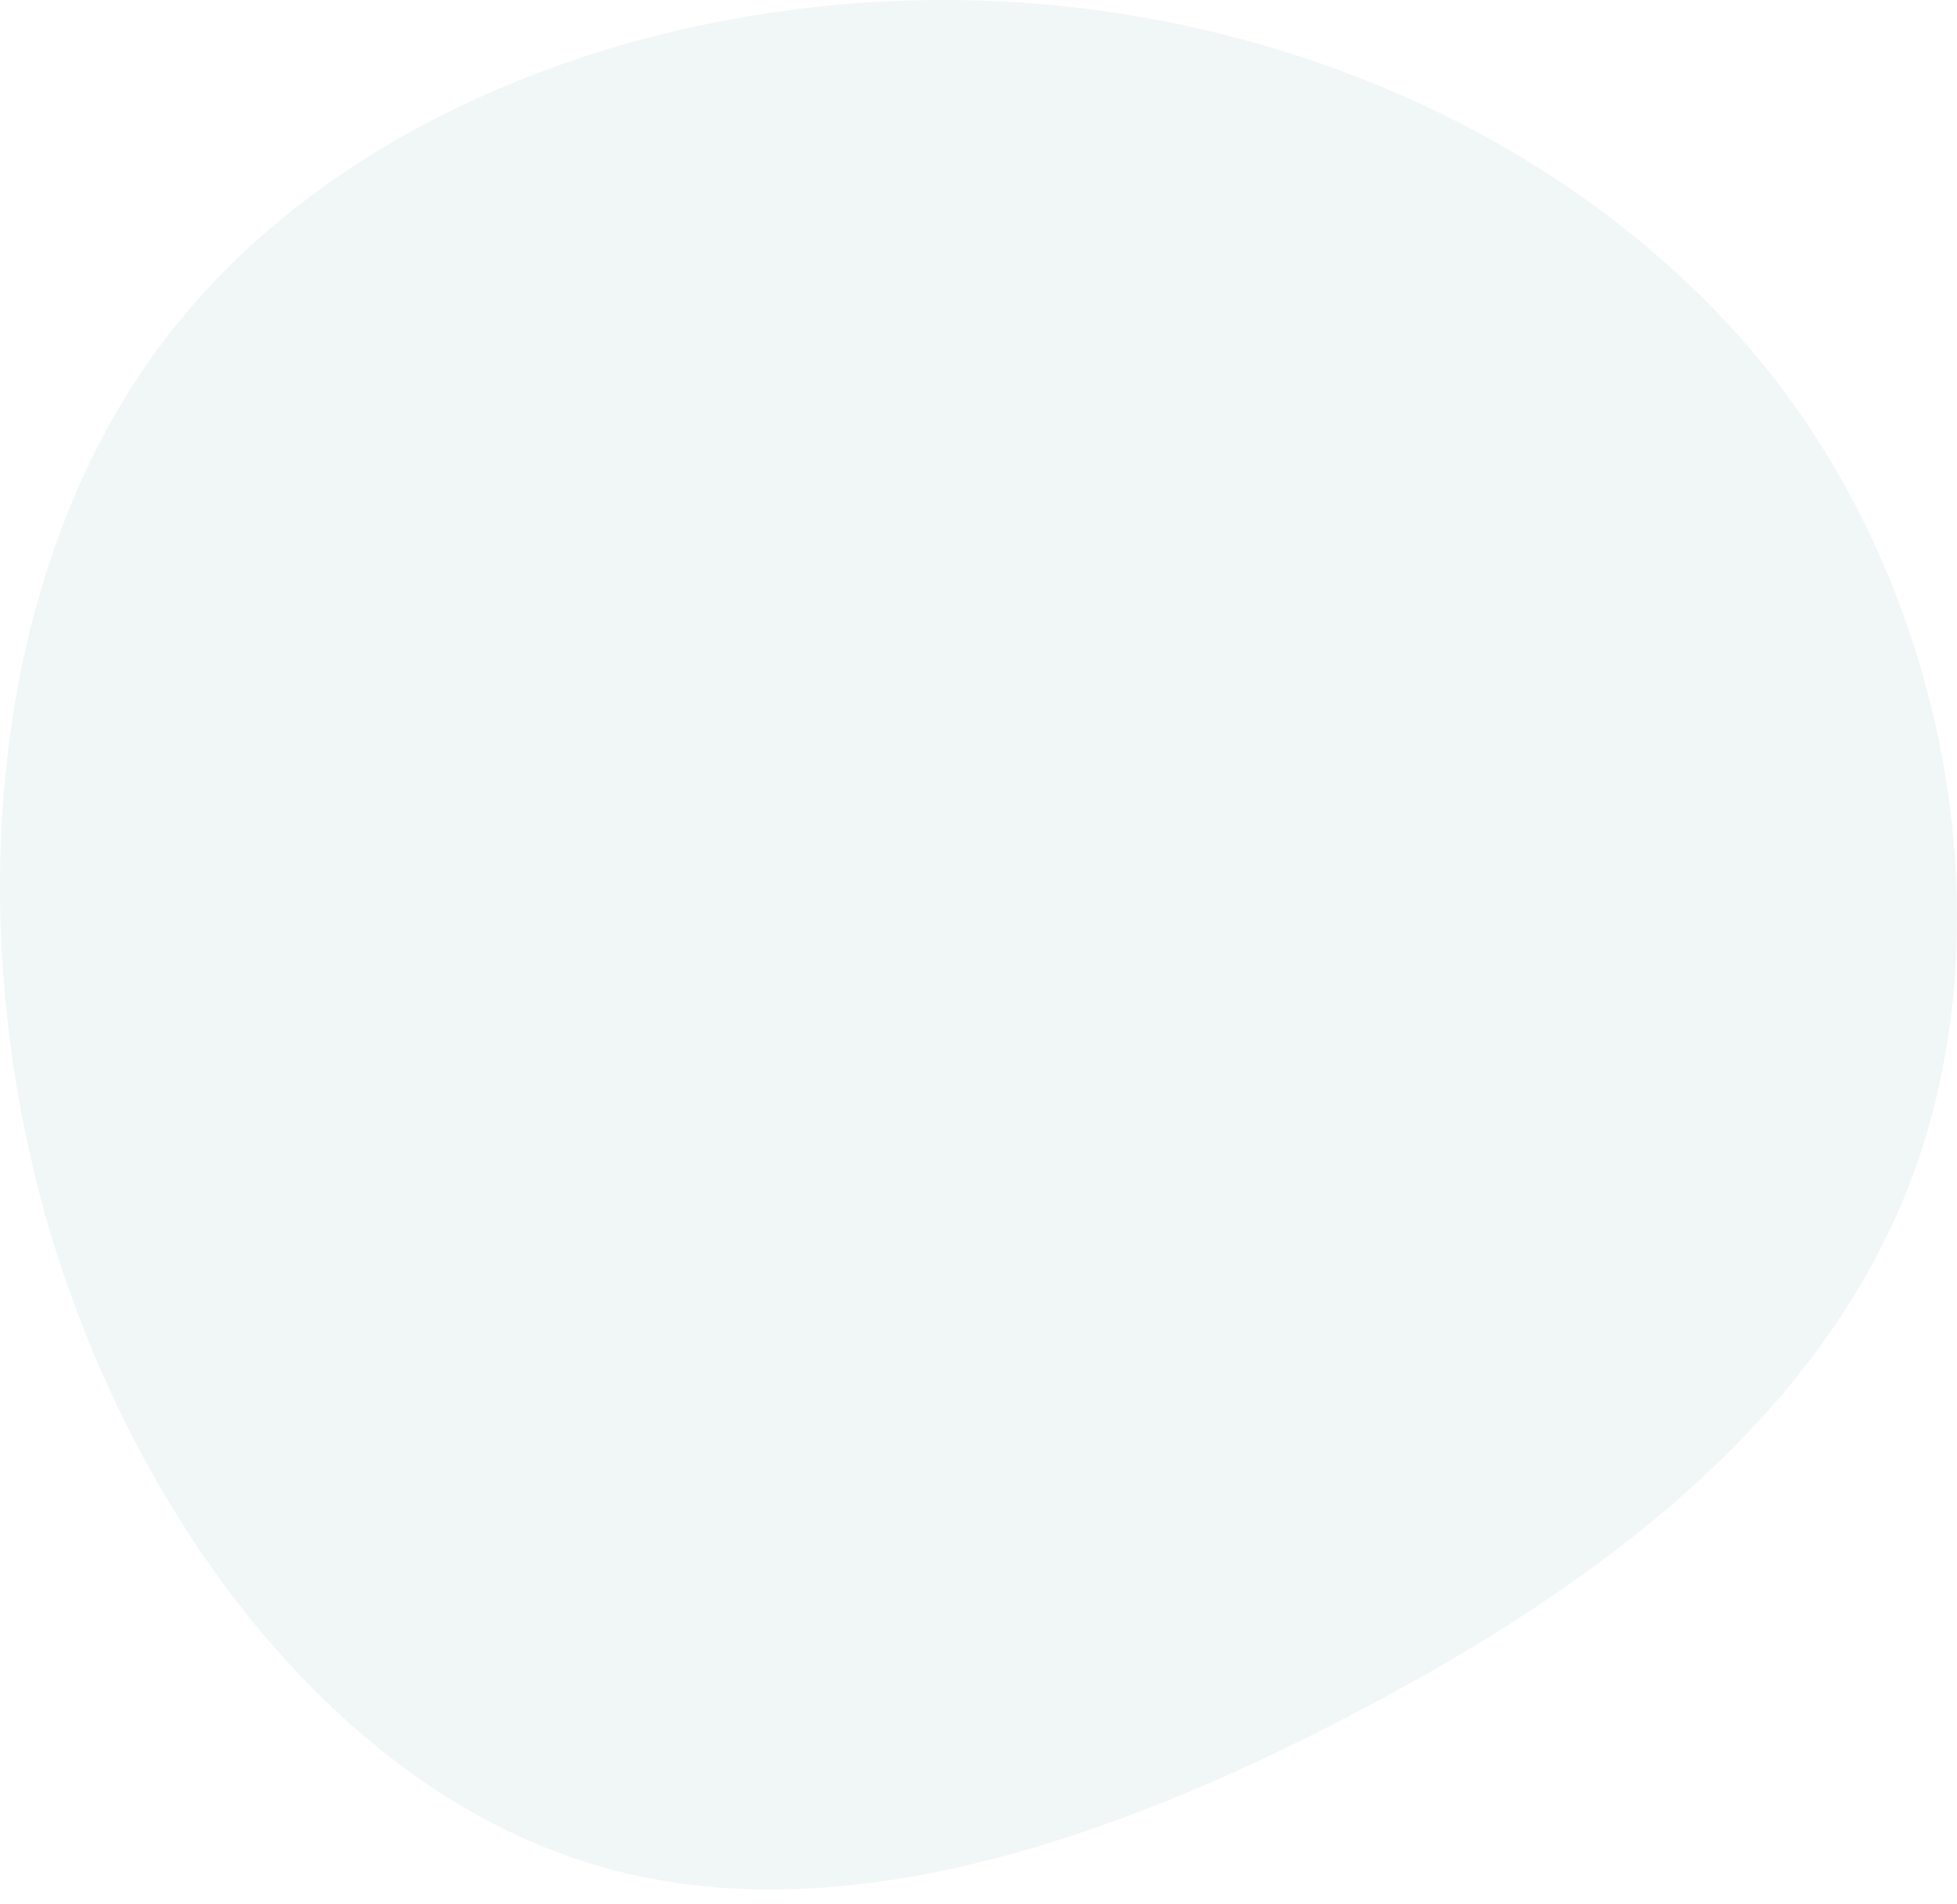 <svg width="73" height="71" viewBox="0 0 73 71" fill="none" xmlns="http://www.w3.org/2000/svg">
<path d="M66.574 14.628C72.904 23.167 74.663 34.806 71.38 43.755C68.098 52.704 59.892 59.021 50.456 63.934C41.078 68.847 30.469 72.415 21.443 69.315C12.417 66.273 4.914 56.681 1.691 45.334C-1.474 33.988 -0.361 20.886 6.438 12.288C13.296 3.632 25.78 -0.579 37.561 0.064C49.284 0.707 60.244 6.147 66.574 14.628Z" fill="#B9D5D9" fill-opacity="0.2"/>
</svg>
